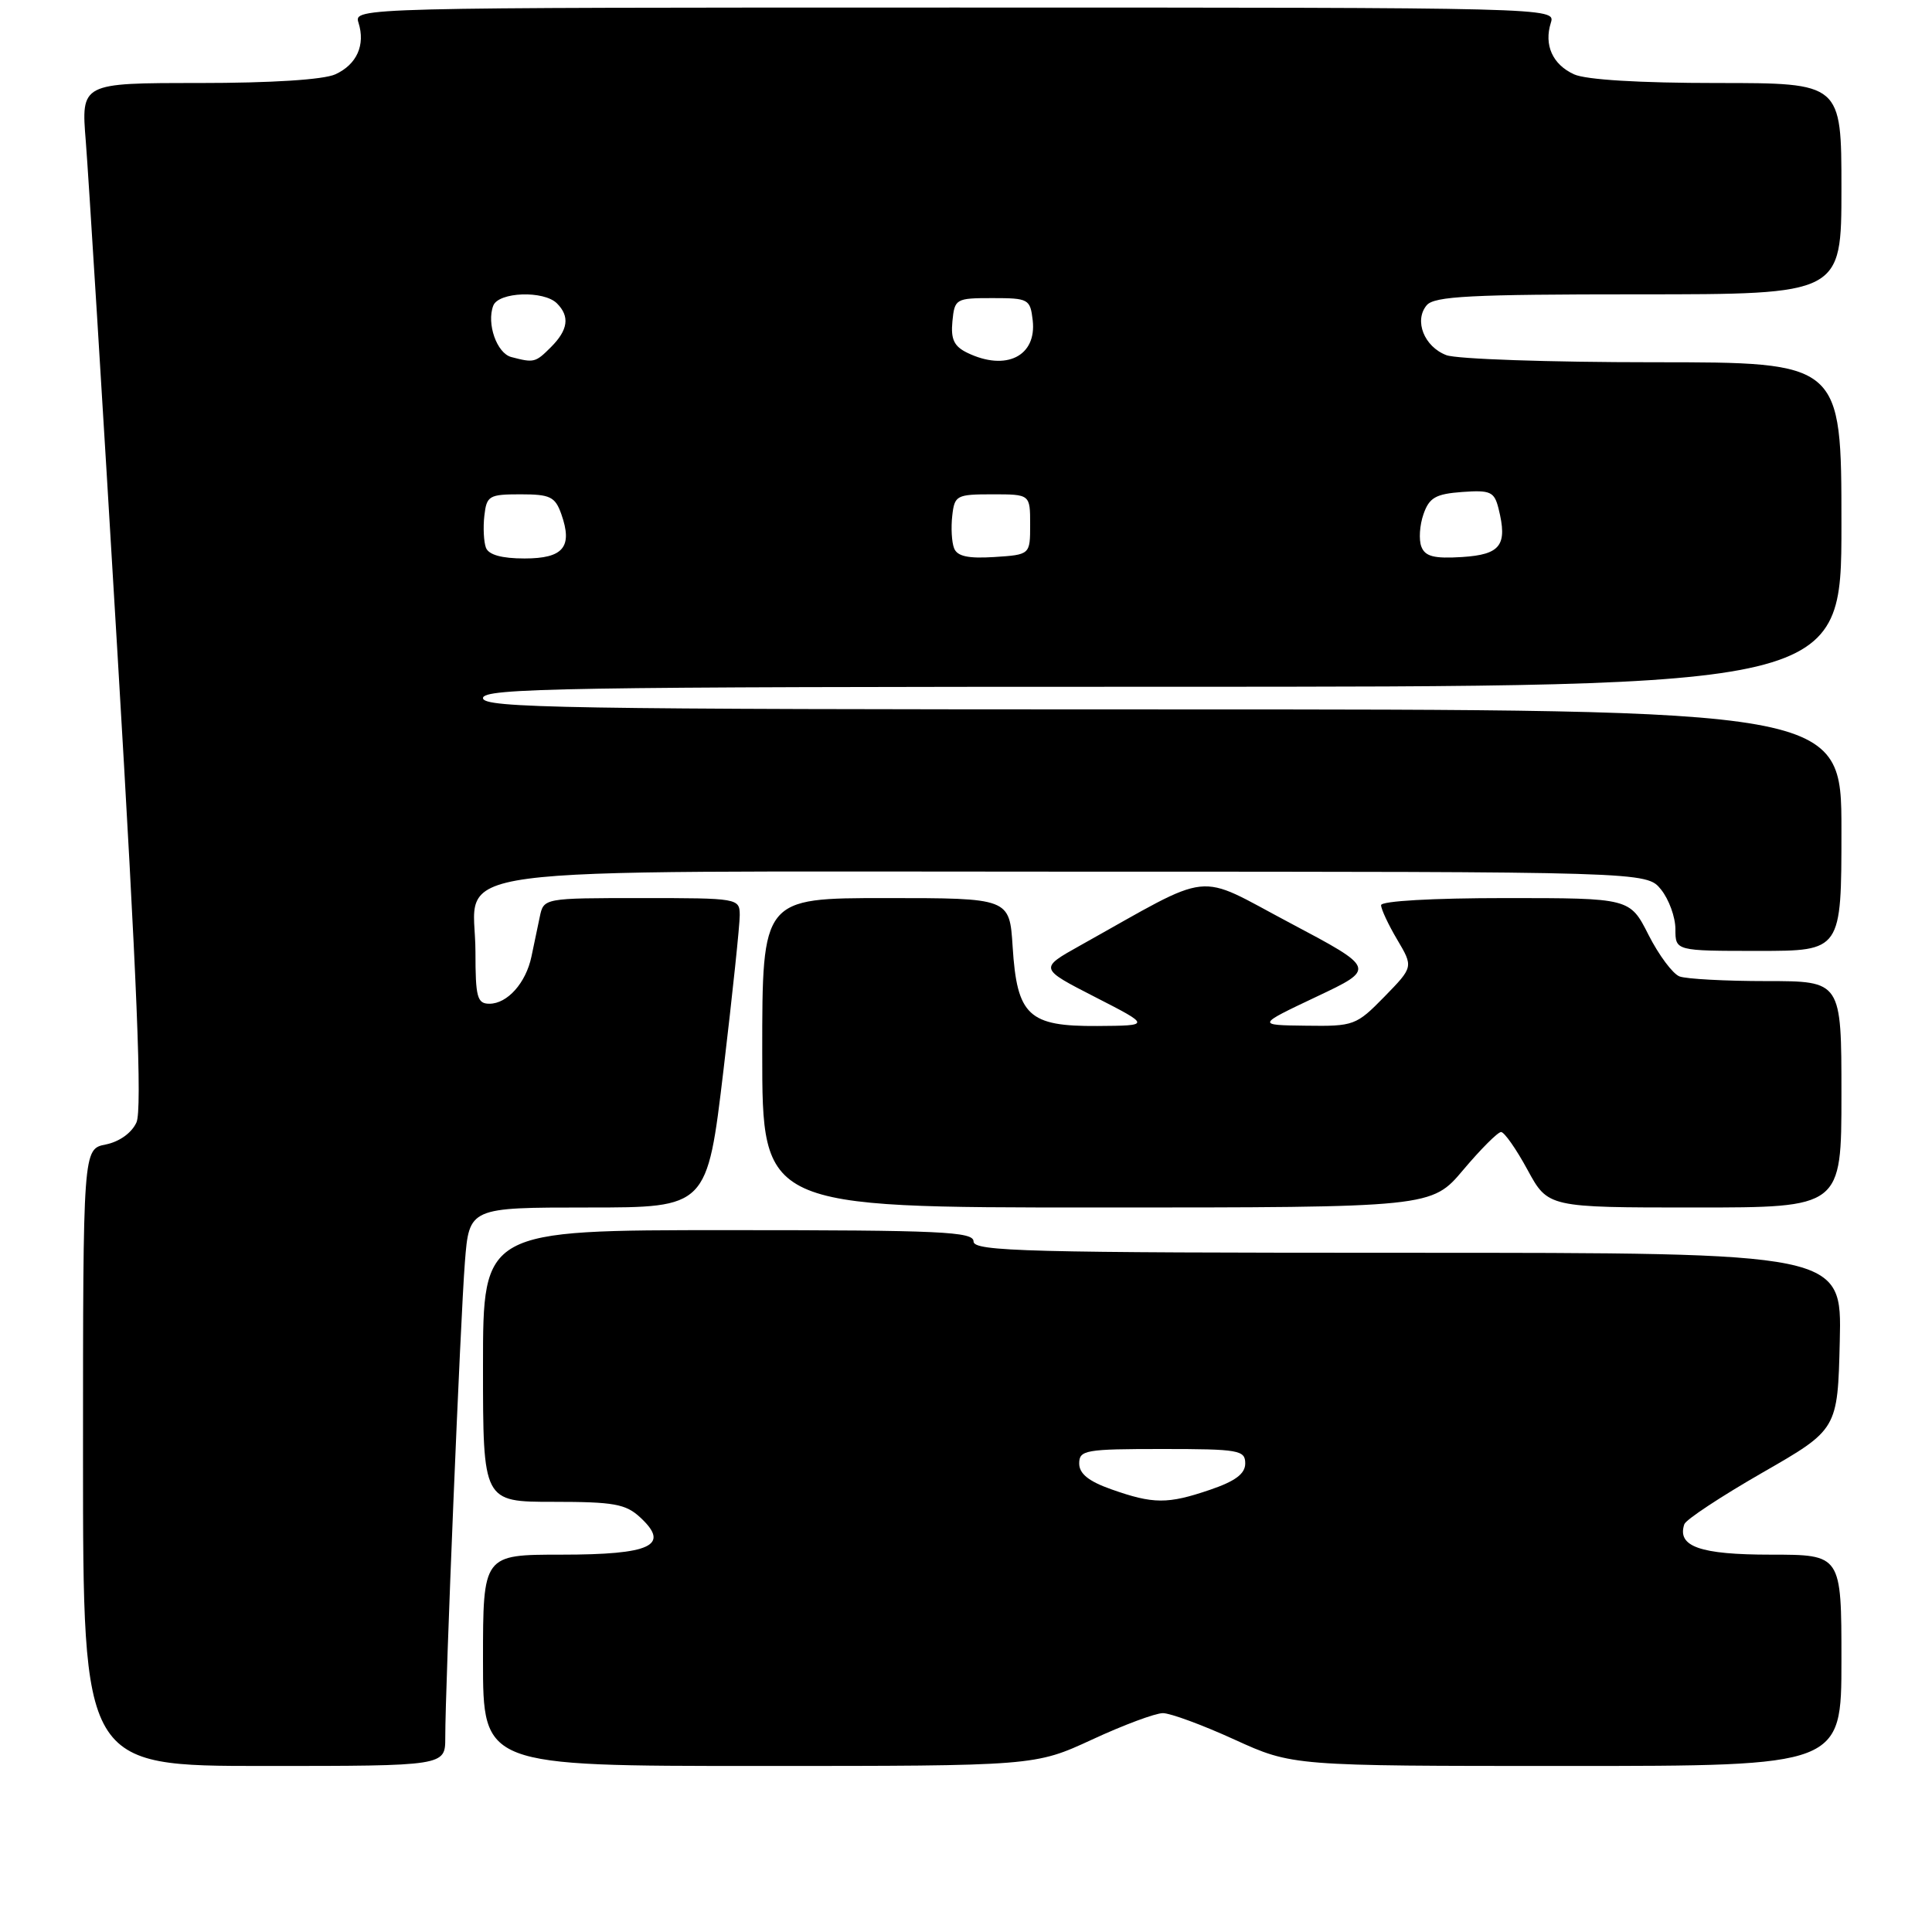 <?xml version="1.0" encoding="UTF-8" standalone="no"?>
<!DOCTYPE svg PUBLIC "-//W3C//DTD SVG 1.1//EN" "http://www.w3.org/Graphics/SVG/1.1/DTD/svg11.dtd" >
<svg xmlns="http://www.w3.org/2000/svg" xmlns:xlink="http://www.w3.org/1999/xlink" version="1.1" viewBox="0 0 256 256">
 <g >
 <path fill="currentColor"
d=" M 59.00 230.25 C 58.99 223.61 61.01 174.74 61.60 167.25 C 62.17 160.00 62.17 160.00 77.93 160.00 C 93.70 160.00 93.70 160.00 95.87 141.75 C 97.06 131.71 98.03 122.49 98.02 121.25 C 98.00 119.03 97.81 119.00 85.02 119.00 C 72.04 119.00 72.04 119.00 71.52 121.50 C 71.23 122.88 70.74 125.24 70.42 126.75 C 69.69 130.24 67.23 133.00 64.85 133.00 C 63.23 133.00 63.00 132.14 63.00 126.15 C 63.00 114.44 55.03 115.50 142.69 115.50 C 218.18 115.50 218.18 115.50 220.09 117.86 C 221.14 119.16 222.00 121.52 222.00 123.11 C 222.00 126.00 222.00 126.00 233.00 126.00 C 244.00 126.00 244.00 126.00 244.00 110.00 C 244.00 94.00 244.00 94.00 154.00 94.00 C 74.67 94.00 64.00 93.82 64.00 92.50 C 64.00 91.18 74.67 91.00 154.00 91.00 C 244.00 91.00 244.00 91.00 244.00 69.50 C 244.00 48.00 244.00 48.00 219.07 48.00 C 205.35 48.00 193.01 47.58 191.65 47.06 C 188.71 45.94 187.34 42.49 189.04 40.45 C 190.04 39.25 194.85 39.00 217.12 39.00 C 244.00 39.00 244.00 39.00 244.00 25.00 C 244.00 11.00 244.00 11.00 227.55 11.00 C 217.26 11.00 210.15 10.57 208.57 9.85 C 205.72 8.55 204.56 5.96 205.50 3.00 C 206.13 1.01 205.68 1.00 126.50 1.00 C 47.32 1.00 46.87 1.01 47.50 3.00 C 48.44 5.96 47.28 8.55 44.43 9.85 C 42.87 10.56 35.95 11.00 26.32 11.00 C 10.74 11.00 10.74 11.00 11.37 18.75 C 11.71 23.01 13.60 53.48 15.56 86.46 C 18.17 130.21 18.85 147.04 18.08 148.73 C 17.45 150.12 15.81 151.29 14.01 151.65 C 11.00 152.25 11.00 152.25 11.00 193.12 C 11.00 234.00 11.00 234.00 35.00 234.00 C 59.00 234.00 59.00 234.00 59.00 230.25 Z  M 144.71 230.50 C 148.87 228.57 153.09 227.00 154.09 227.00 C 155.08 227.00 159.35 228.57 163.57 230.50 C 171.25 234.00 171.25 234.00 207.62 234.00 C 244.00 234.00 244.00 234.00 244.00 220.00 C 244.00 206.00 244.00 206.00 234.62 206.00 C 225.25 206.00 222.19 204.92 223.18 201.97 C 223.38 201.36 228.04 198.29 233.52 195.14 C 243.50 189.41 243.50 189.41 243.78 177.70 C 244.06 166.00 244.06 166.00 186.53 166.00 C 136.06 166.00 129.00 165.82 129.00 164.50 C 129.00 163.20 124.72 163.00 96.50 163.00 C 64.00 163.00 64.00 163.00 64.00 181.00 C 64.00 199.00 64.00 199.00 73.31 199.00 C 81.37 199.00 82.92 199.28 84.86 201.09 C 88.84 204.79 86.26 206.00 74.38 206.00 C 64.00 206.00 64.00 206.00 64.00 220.00 C 64.00 234.00 64.00 234.00 100.57 234.00 C 137.13 234.00 137.13 234.00 144.71 230.50 Z  M 193.90 155.00 C 196.22 152.25 198.47 150.00 198.90 150.00 C 199.33 150.00 200.91 152.25 202.40 155.00 C 205.12 160.00 205.12 160.00 224.56 160.00 C 244.00 160.00 244.00 160.00 244.00 145.00 C 244.00 130.00 244.00 130.00 234.08 130.00 C 228.63 130.00 223.43 129.72 222.54 129.38 C 221.64 129.03 219.80 126.56 218.44 123.88 C 215.97 119.00 215.97 119.00 199.48 119.00 C 189.83 119.00 183.00 119.39 183.00 119.94 C 183.00 120.46 183.96 122.52 185.14 124.51 C 187.28 128.13 187.28 128.13 183.44 132.07 C 179.71 135.88 179.39 136.00 173.05 135.91 C 166.50 135.83 166.50 135.83 174.42 132.08 C 182.33 128.34 182.33 128.34 170.92 122.29 C 158.17 115.55 161.13 115.23 143.10 125.30 C 137.70 128.32 137.70 128.32 145.10 132.11 C 152.50 135.90 152.50 135.90 145.40 135.95 C 136.28 136.01 134.76 134.59 134.18 125.44 C 133.77 119.00 133.77 119.00 117.38 119.00 C 101.00 119.00 101.00 119.00 101.00 139.50 C 101.00 160.00 101.00 160.00 145.34 160.00 C 189.69 160.00 189.69 160.00 193.90 155.00 Z  M 64.39 72.58 C 64.10 71.81 64.00 69.89 64.18 68.33 C 64.48 65.69 64.80 65.50 68.98 65.50 C 72.91 65.50 73.56 65.82 74.38 68.13 C 75.91 72.48 74.65 74.00 69.50 74.00 C 66.49 74.00 64.75 73.52 64.39 72.58 Z  M 126.42 72.64 C 126.10 71.83 126.00 69.89 126.18 68.33 C 126.48 65.64 126.75 65.50 131.50 65.50 C 136.50 65.50 136.50 65.50 136.50 69.50 C 136.50 73.50 136.50 73.50 131.74 73.81 C 128.26 74.03 126.83 73.71 126.42 72.64 Z  M 188.34 72.44 C 187.98 71.52 188.11 69.58 188.62 68.13 C 189.38 65.94 190.23 65.45 193.74 65.19 C 197.49 64.92 198.00 65.15 198.56 67.37 C 199.78 72.25 198.86 73.48 193.73 73.81 C 190.03 74.04 188.84 73.74 188.34 72.44 Z  M 67.75 47.31 C 65.83 46.81 64.45 42.87 65.36 40.50 C 66.06 38.68 72.06 38.46 73.80 40.20 C 75.53 41.93 75.28 43.72 73.00 46.00 C 70.95 48.05 70.76 48.10 67.75 47.31 Z  M 128.20 46.76 C 126.41 45.90 125.97 44.96 126.20 42.57 C 126.49 39.59 126.65 39.50 131.50 39.50 C 136.29 39.50 136.51 39.62 136.84 42.45 C 137.38 47.19 133.31 49.22 128.20 46.76 Z  M 147.25 197.34 C 144.25 196.28 143.00 195.27 143.00 193.92 C 143.00 192.14 143.83 192.00 154.00 192.00 C 164.15 192.00 165.00 192.15 165.00 193.91 C 165.00 195.28 163.70 196.26 160.32 197.41 C 154.71 199.32 152.82 199.31 147.25 197.34 Z "/>
</g>
</svg>